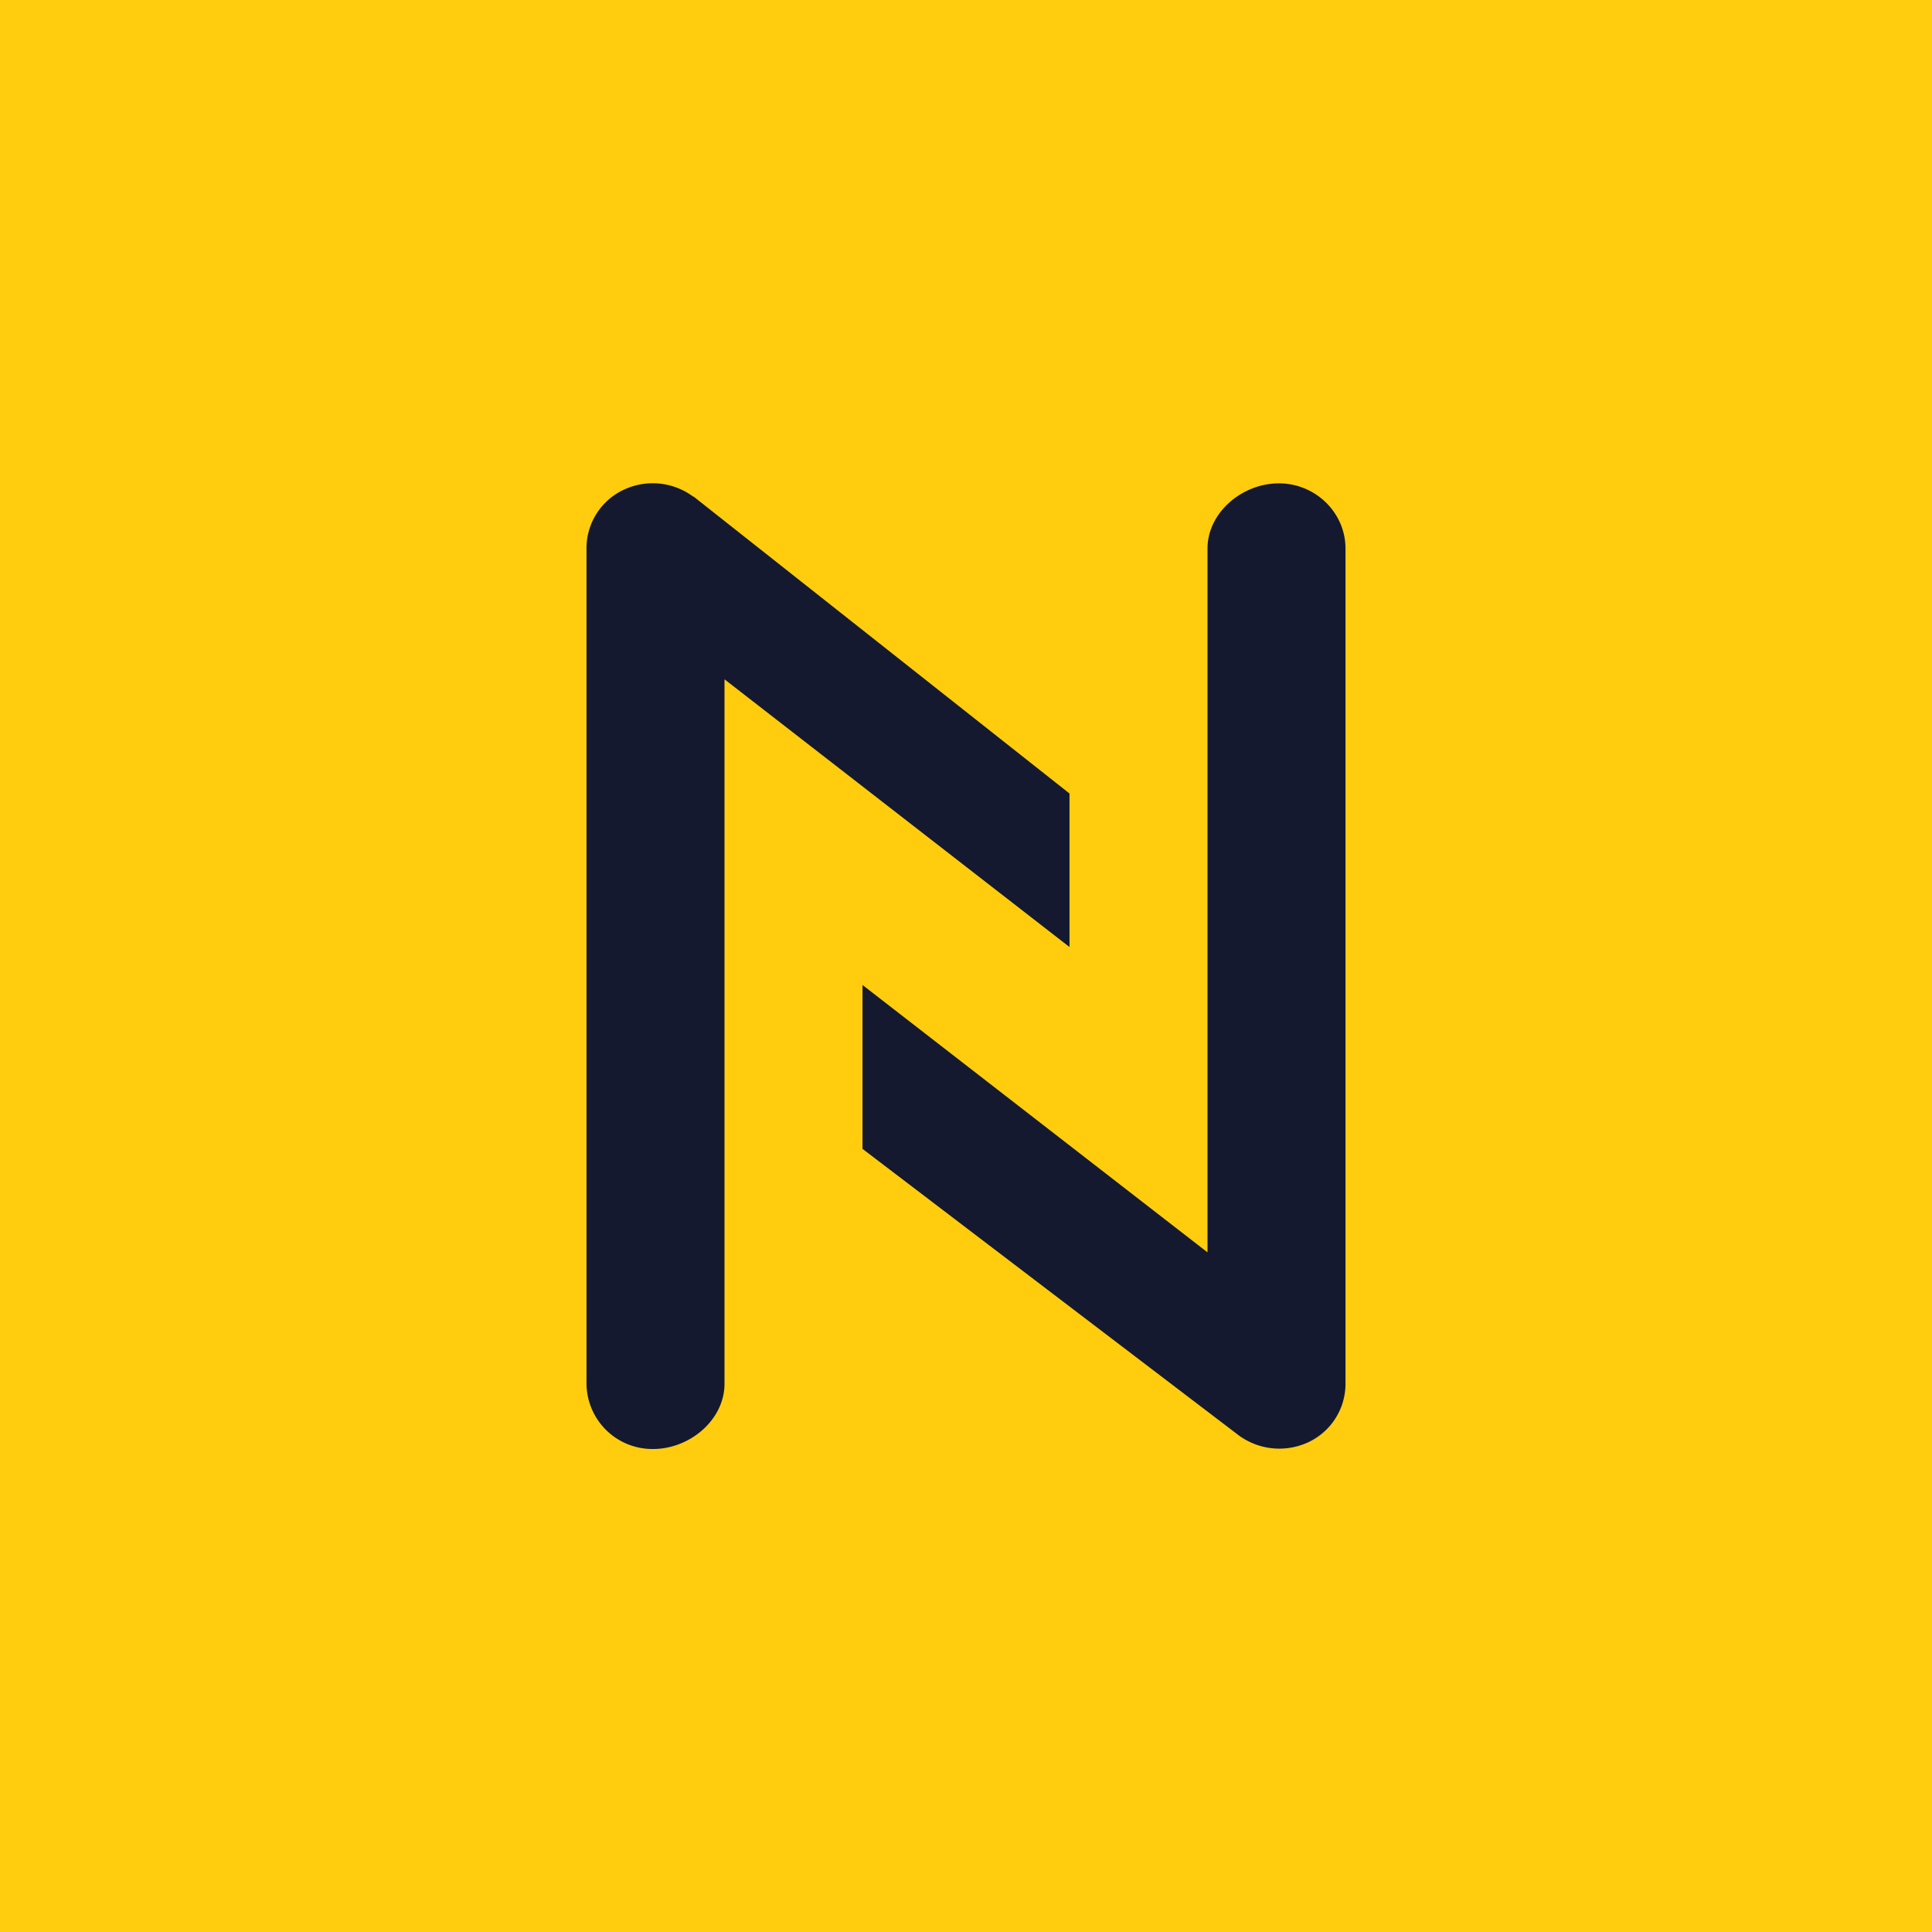 <!-- by TradeStack --><svg width="56" height="56" viewBox="0 0 56 56" xmlns="http://www.w3.org/2000/svg"><path fill="#FFCD0D" d="M0 0h56v56H0z"/><path d="M20.1 14.39 31 23v4.45l-10-7.76v20.42c0 1.04-1 1.89-2.07 1.89A1.91 1.91 0 0 1 17 40.11V15.9a1.87 1.87 0 0 1 1.07-1.7 1.97 1.97 0 0 1 2.03.2ZM35.9 41.6 25 33.3v-4.75l10 7.75V15.9c0-1.04 1-1.89 2.07-1.89 1.06 0 1.93.85 1.93 1.89V40.1a1.87 1.87 0 0 1-1.07 1.7 1.99 1.99 0 0 1-2.03-.2Z" fill="#141930"/></svg>